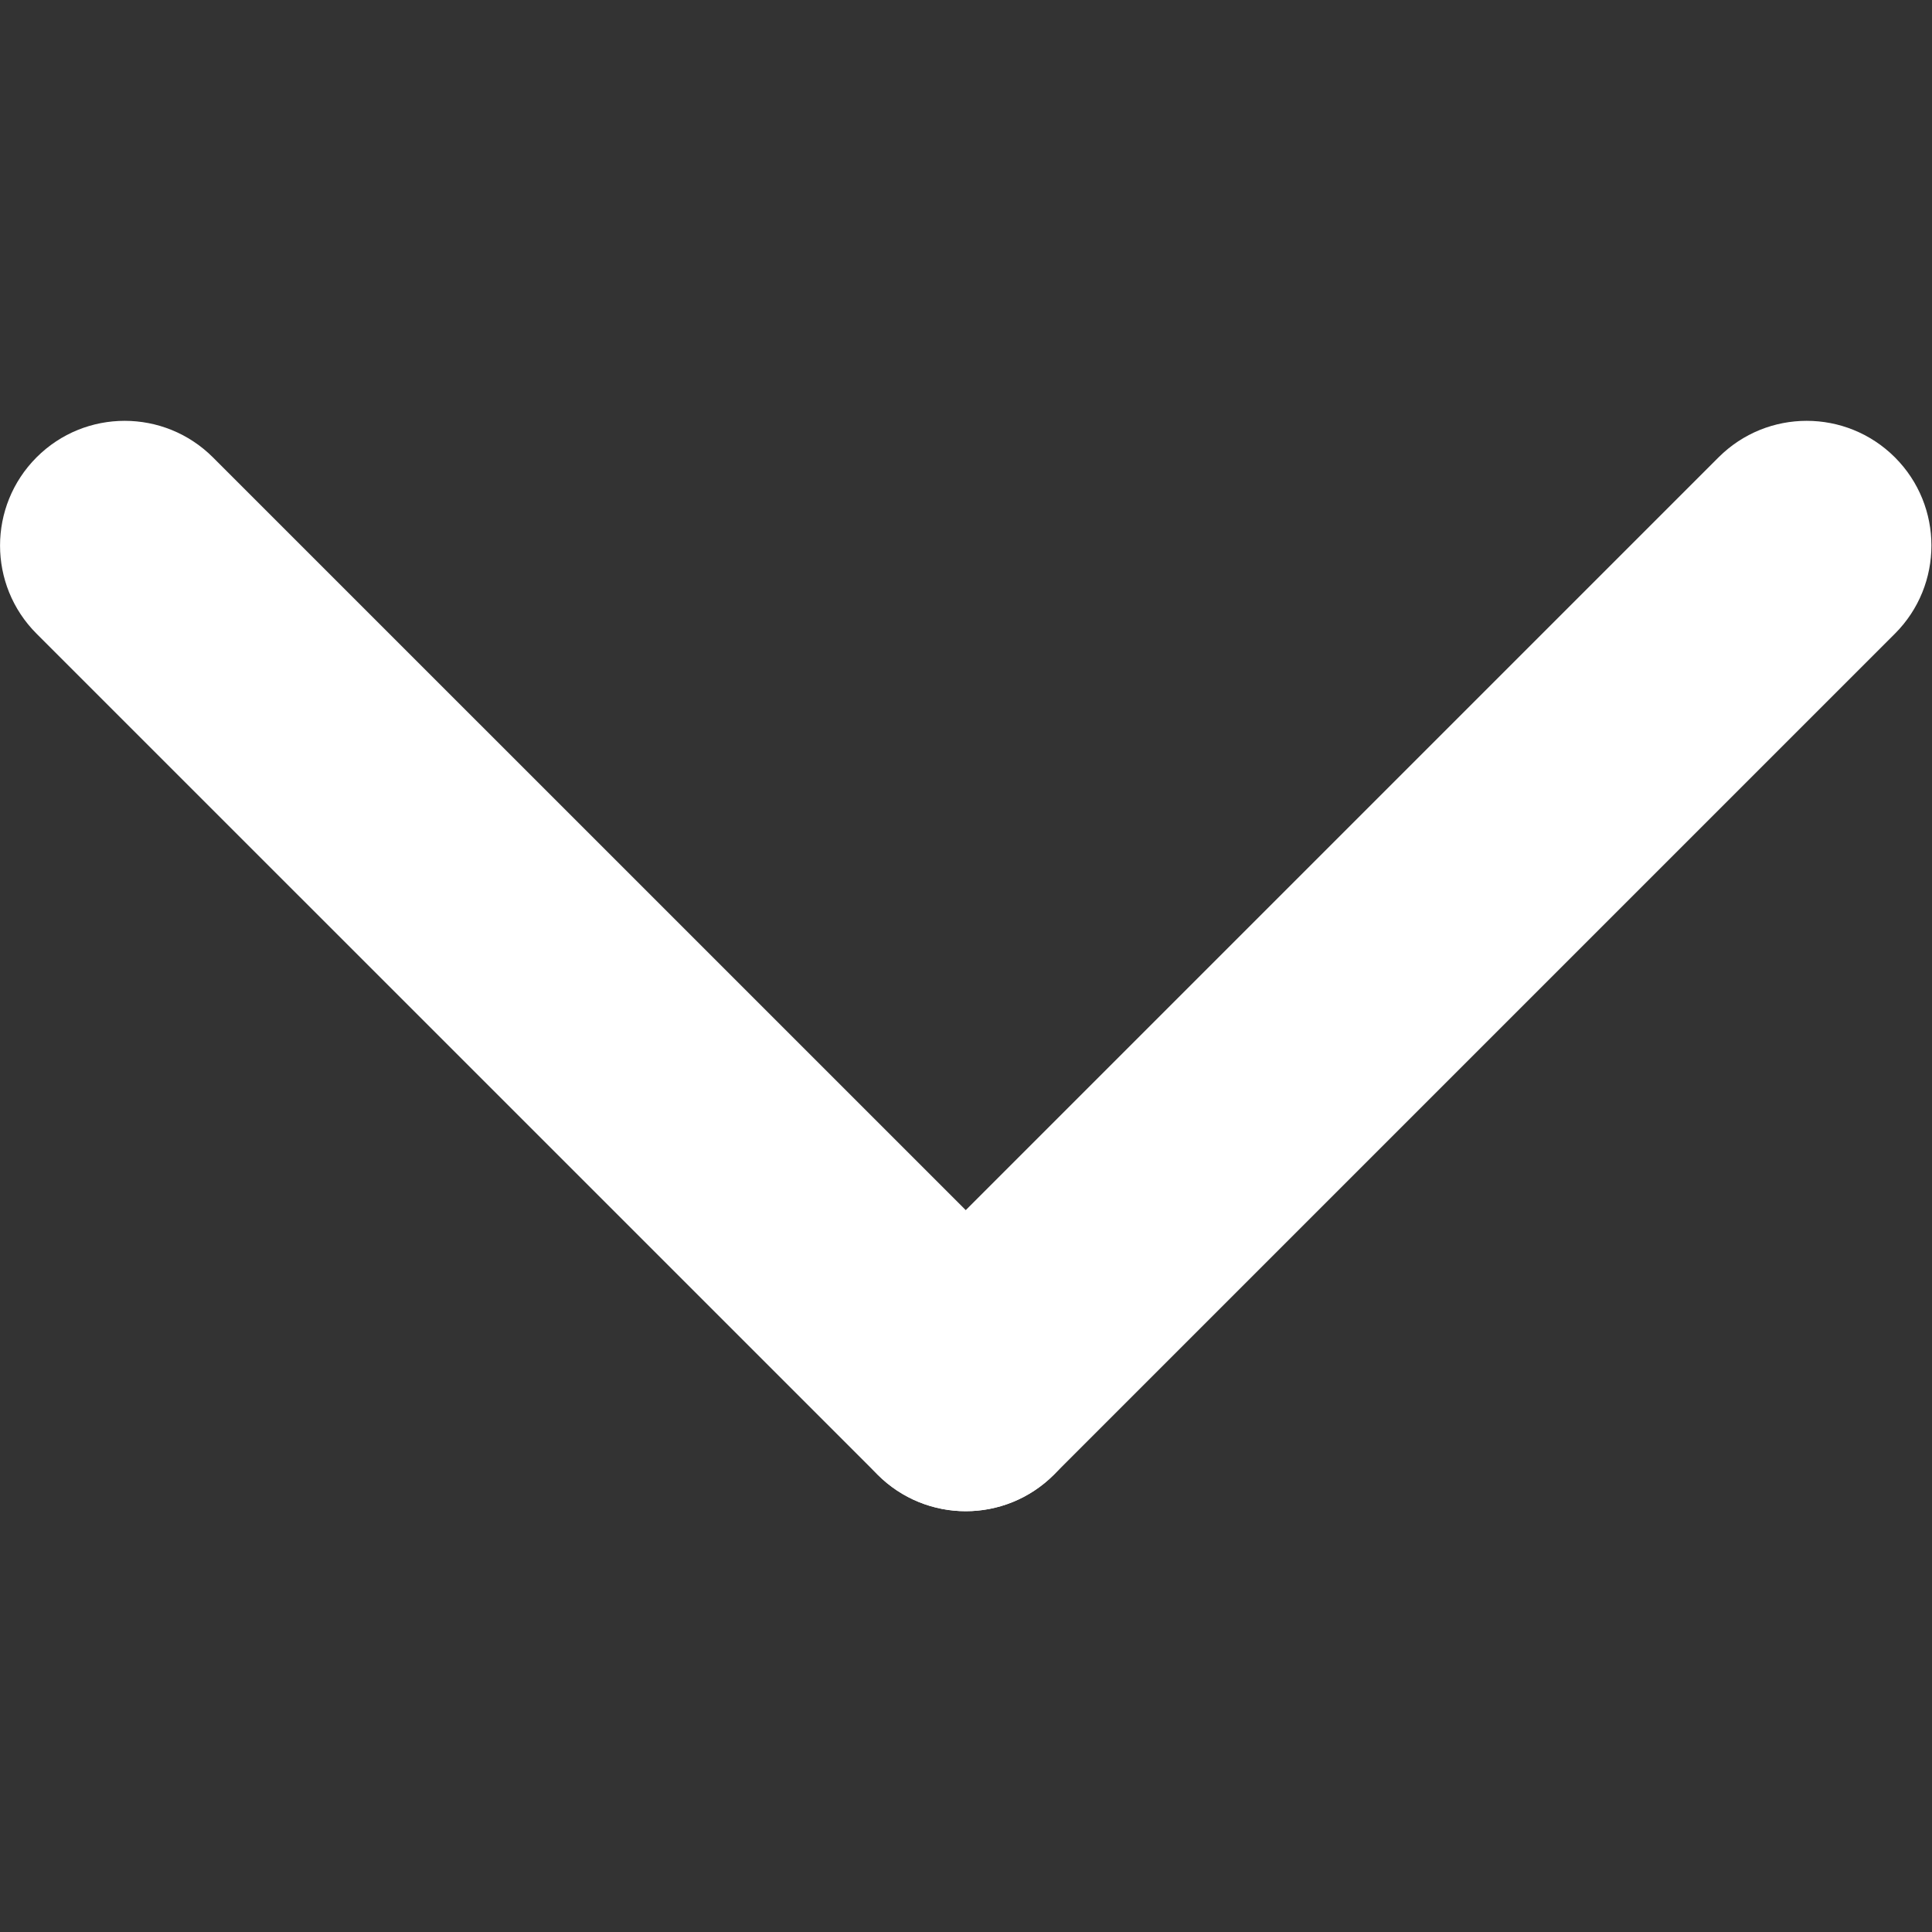 <?xml version="1.0" encoding="utf-8"?>
<!-- Generator: Adobe Illustrator 24.0.1, SVG Export Plug-In . SVG Version: 6.00 Build 0)  -->
<svg version="1.1" id="Слой_1" xmlns="http://www.w3.org/2000/svg" xmlns:xlink="http://www.w3.org/1999/xlink" x="0px" y="0px"
	 viewBox="0 0 250 250" style="enable-background:new 0 0 250 250;" xml:space="preserve">
<rect x="0" y="0" width="250" height="250" fill="#333333" stroke="none"/>
<style type="text/css">
	.st0{fill:#FFFFFF;}
</style>
<path class="st0" d="M124.97,195.55c-4.13,0-8.26-1.58-11.41-4.73L4.73,82c-6.3-6.3-6.3-16.51,0-22.82c6.29-6.3,16.51-6.3,22.82,0
	L136.38,168c6.3,6.3,6.3,16.51,0,22.82C133.23,193.97,129.1,195.55,124.97,195.55z"/>
<path class="st0" d="M124.97,195.55c-4.13,0-8.26-1.58-11.41-4.73c-6.3-6.3-6.3-16.51,0-22.82L222.38,59.18
	c6.3-6.3,16.51-6.3,22.82,0c6.3,6.3,6.3,16.52,0,22.82L136.38,190.82C133.22,193.97,129.1,195.55,124.97,195.55z"/>
</svg>

